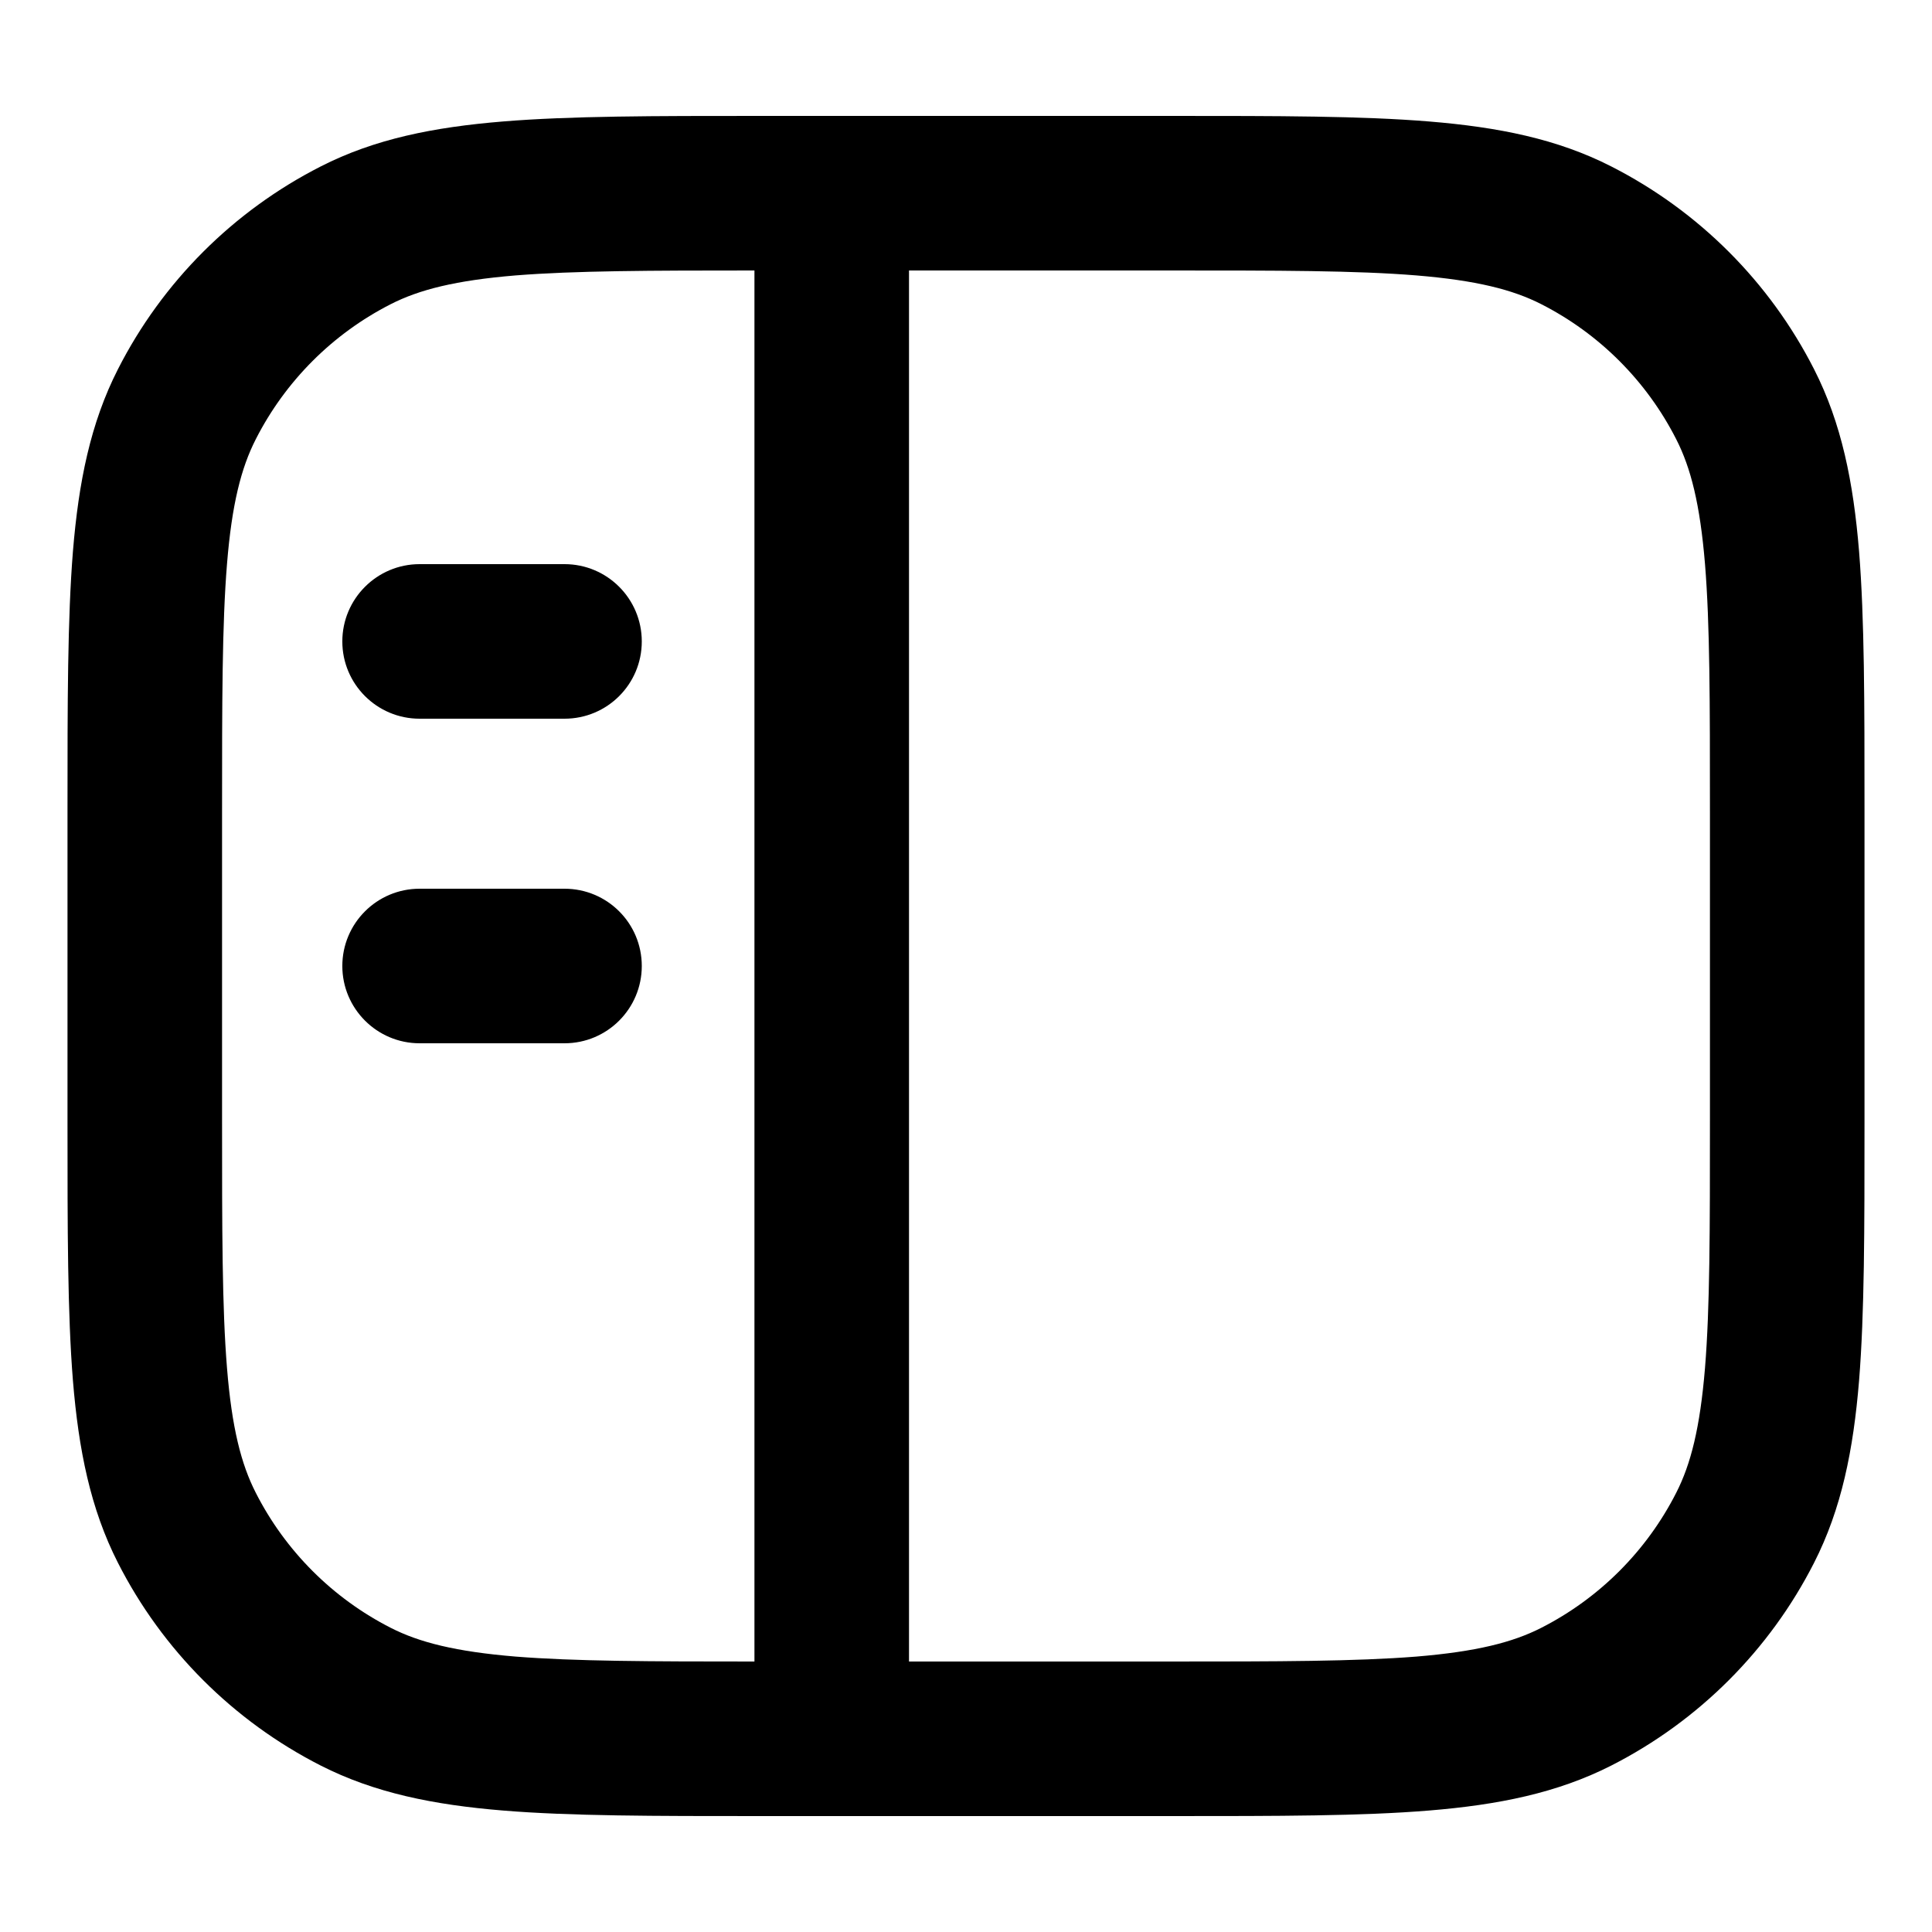 <svg width="16" height="16" viewBox="0 0 16 16" fill="none" xmlns="http://www.w3.org/2000/svg">
<path d="M3.475 4.672C3.122 4.672 2.835 4.959 2.835 5.312C2.835 5.666 3.122 5.952 3.475 5.952H4.675C5.029 5.952 5.315 5.666 5.315 5.312C5.315 4.959 5.029 4.672 4.675 4.672H3.475Z" fill="black"/>
<path d="M3.475 7.36C3.122 7.36 2.835 7.646 2.835 8C2.835 8.353 3.122 8.64 3.475 8.64H4.675C5.029 8.64 5.315 8.353 5.315 8C5.315 7.646 5.029 7.36 4.675 7.36H3.475Z" fill="black"/>
<path fill-rule="evenodd" clip-rule="evenodd" d="M6.291 0.96H9.709C10.582 0.96 11.275 0.96 11.835 1.006C12.408 1.053 12.897 1.15 13.345 1.379C14.067 1.747 14.655 2.334 15.023 3.057C15.251 3.504 15.349 3.993 15.396 4.566C15.441 5.126 15.441 5.82 15.441 6.692V9.308C15.441 10.18 15.441 10.874 15.396 11.434C15.349 12.007 15.251 12.496 15.023 12.943C14.655 13.666 14.067 14.253 13.345 14.621C12.897 14.849 12.408 14.947 11.835 14.994C11.275 15.04 10.582 15.04 9.709 15.04H6.291C5.418 15.04 4.724 15.04 4.165 14.994C3.592 14.947 3.103 14.849 2.655 14.621C1.933 14.253 1.345 13.666 0.977 12.943C0.749 12.496 0.651 12.007 0.604 11.434C0.559 10.874 0.559 10.18 0.559 9.308V6.692C0.559 5.82 0.559 5.126 0.604 4.566C0.651 3.993 0.749 3.504 0.977 3.057C1.345 2.334 1.933 1.747 2.655 1.379C3.103 1.15 3.592 1.053 4.165 1.006C4.724 0.96 5.418 0.96 6.291 0.96ZM4.269 2.281C3.775 2.322 3.473 2.398 3.236 2.519C2.755 2.764 2.363 3.156 2.118 3.638C1.997 3.875 1.92 4.176 1.88 4.67C1.839 5.172 1.839 5.813 1.839 6.72V9.28C1.839 10.187 1.839 10.828 1.88 11.33C1.92 11.824 1.997 12.125 2.118 12.362C2.363 12.844 2.755 13.236 3.236 13.481C3.473 13.602 3.775 13.678 4.269 13.719C4.757 13.758 5.379 13.76 6.248 13.76V2.24C5.379 2.24 4.757 2.242 4.269 2.281ZM7.528 2.24V13.76H9.681C10.588 13.76 11.229 13.759 11.731 13.719C12.225 13.678 12.527 13.602 12.764 13.481C13.245 13.236 13.637 12.844 13.882 12.362C14.003 12.125 14.079 11.824 14.12 11.33C14.161 10.828 14.161 10.187 14.161 9.28V6.72C14.161 5.813 14.161 5.172 14.12 4.67C14.079 4.176 14.003 3.875 13.882 3.638C13.637 3.156 13.245 2.764 12.764 2.519C12.527 2.398 12.225 2.322 11.731 2.281C11.229 2.24 10.588 2.24 9.681 2.24H7.528Z" fill="black"/>
</svg>
